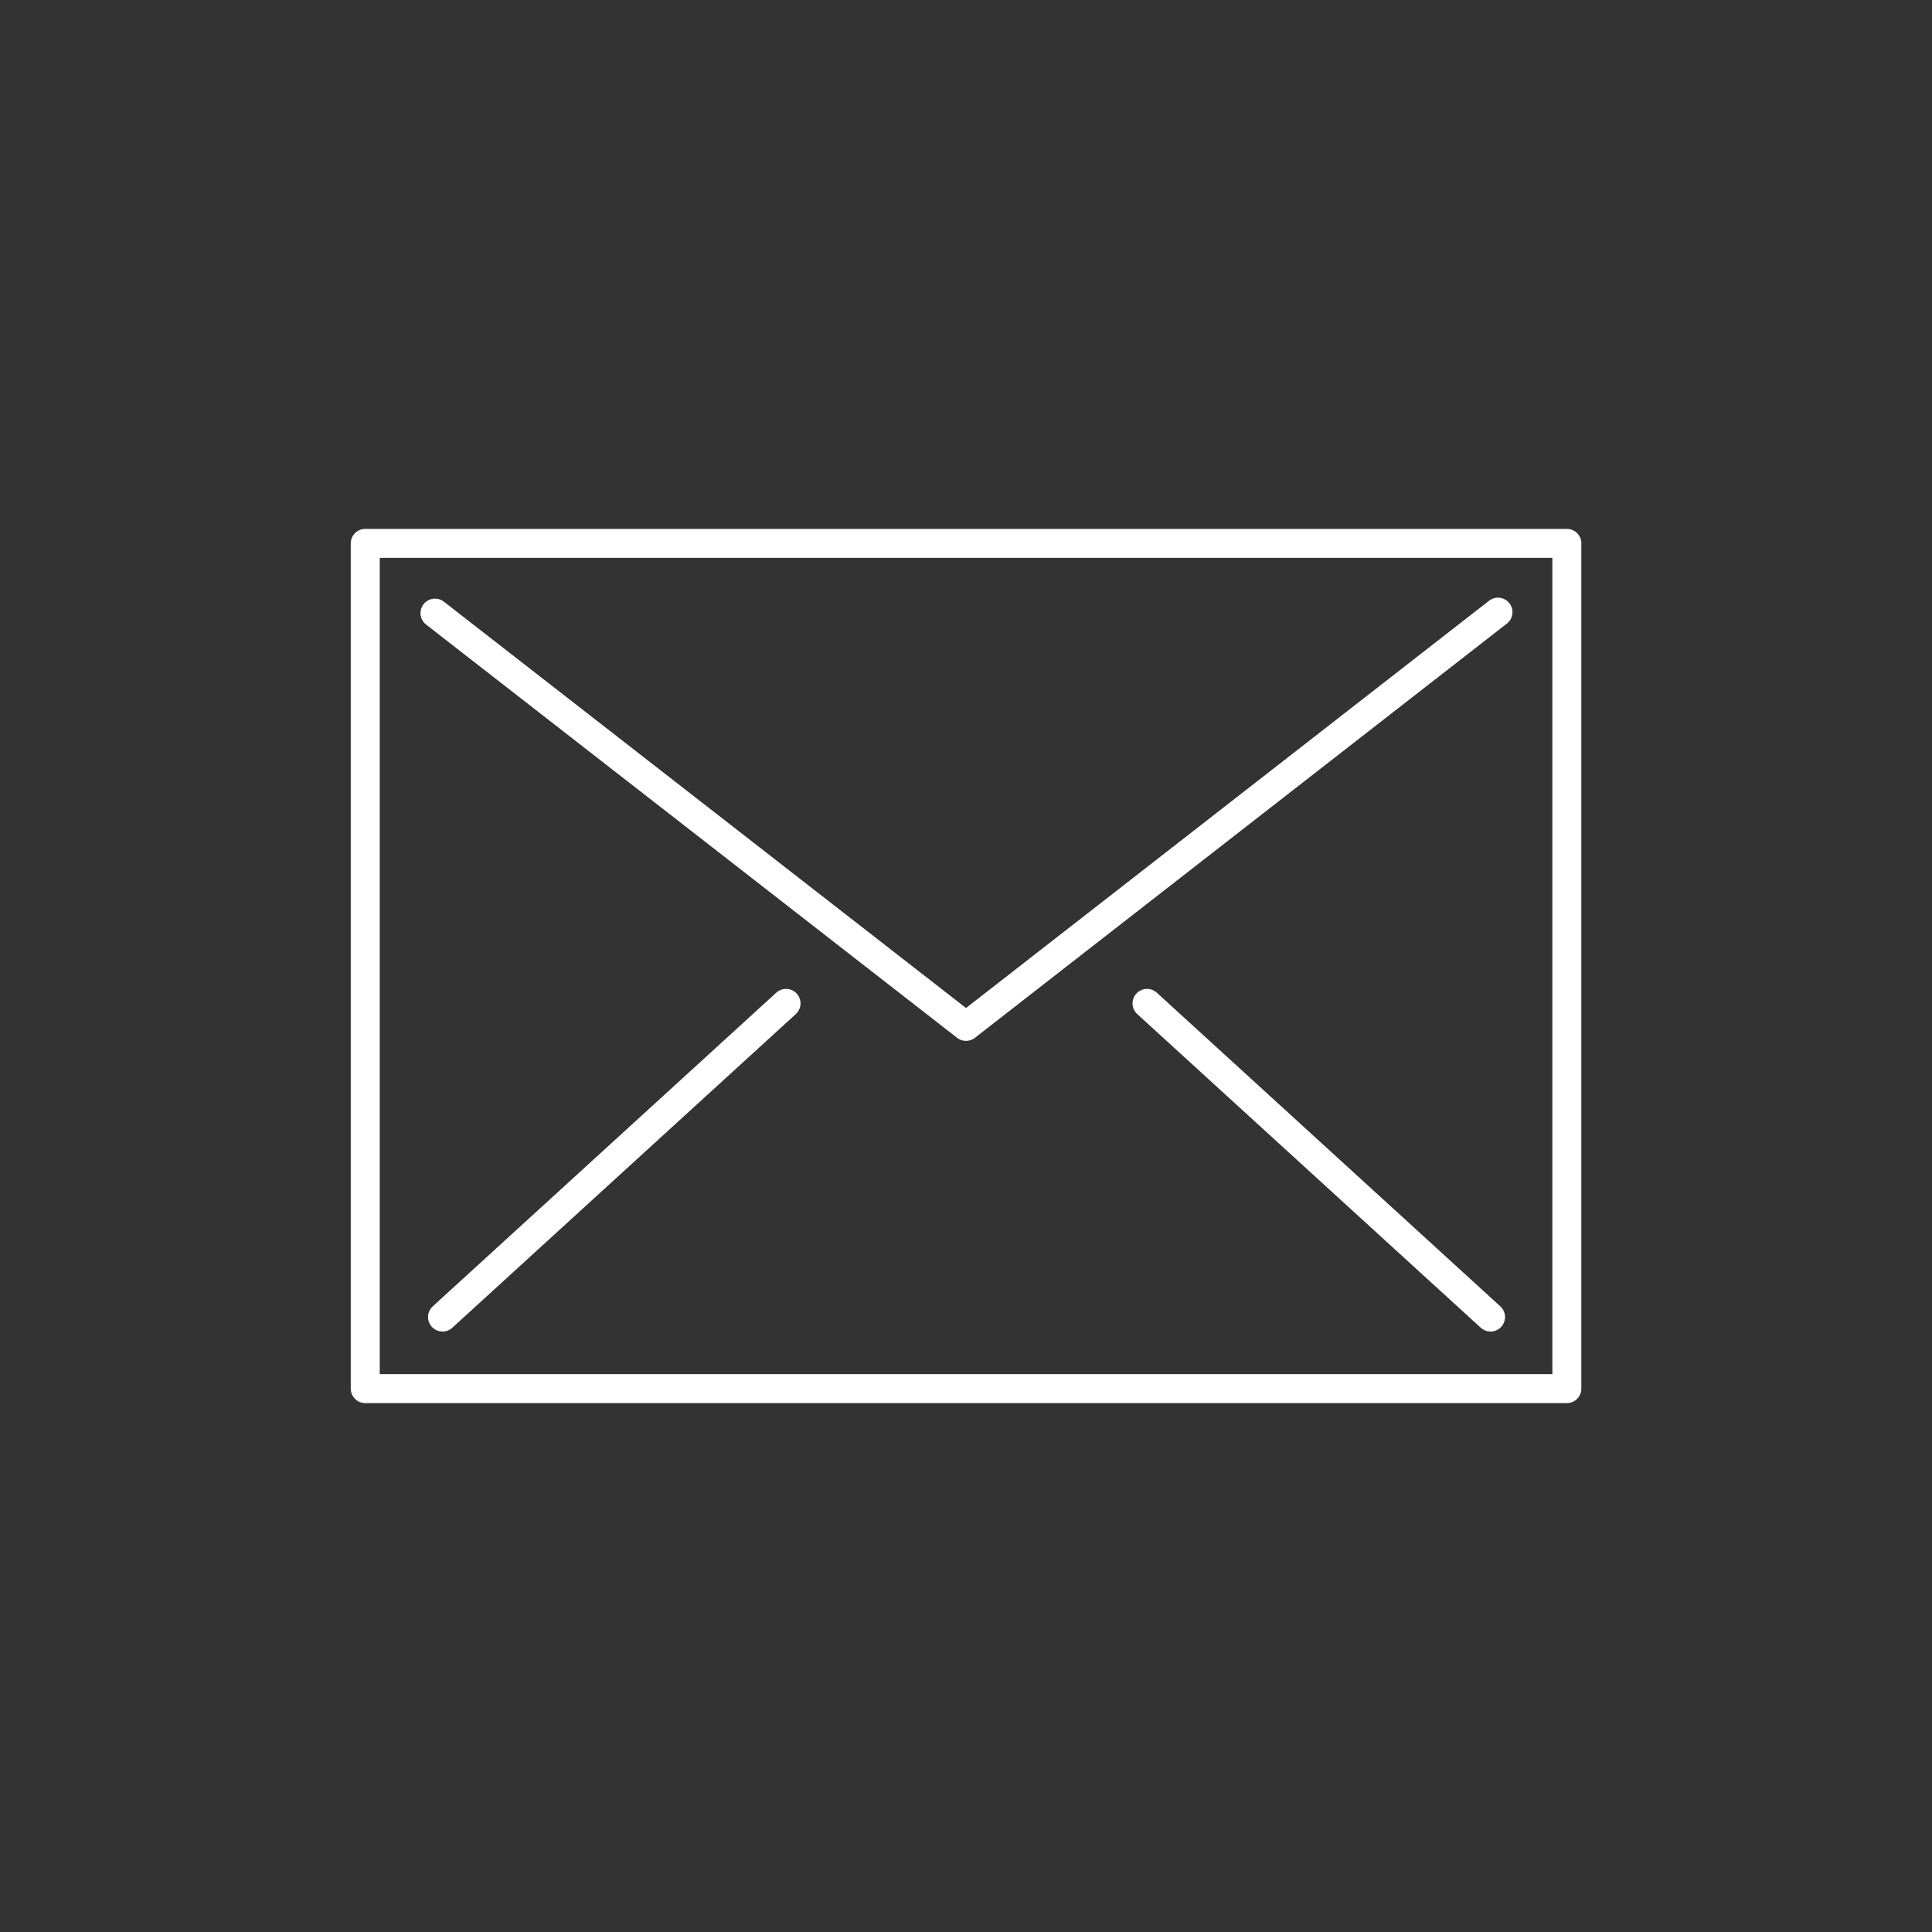 <?xml version="1.0" encoding="UTF-8"?>
<svg id="Icons" xmlns="http://www.w3.org/2000/svg" viewBox="0 0 200 200">
  <rect x="0" y="0" width="200" height="200" fill="#333333" stroke="none"/>
  <defs>
    <style>
      .cls-1 {
        fill: none;
        stroke: #fff;
        stroke-linecap: round;
        stroke-linejoin: round;
        stroke-width: 3px;
      }
    </style>
  </defs>
  <rect class="cls-1" x="37.81" y="56.25" width="124.39" height="87.5"/>
  <polyline class="cls-1" points="45.03 63.47 100 106.25 155.07 63.37"/>
  <line class="cls-1" x1="118.74" y1="103.87" x2="154.3" y2="136.34"/>
  <line class="cls-1" x1="81.37" y1="103.87" x2="45.81" y2="136.34"/>
</svg>